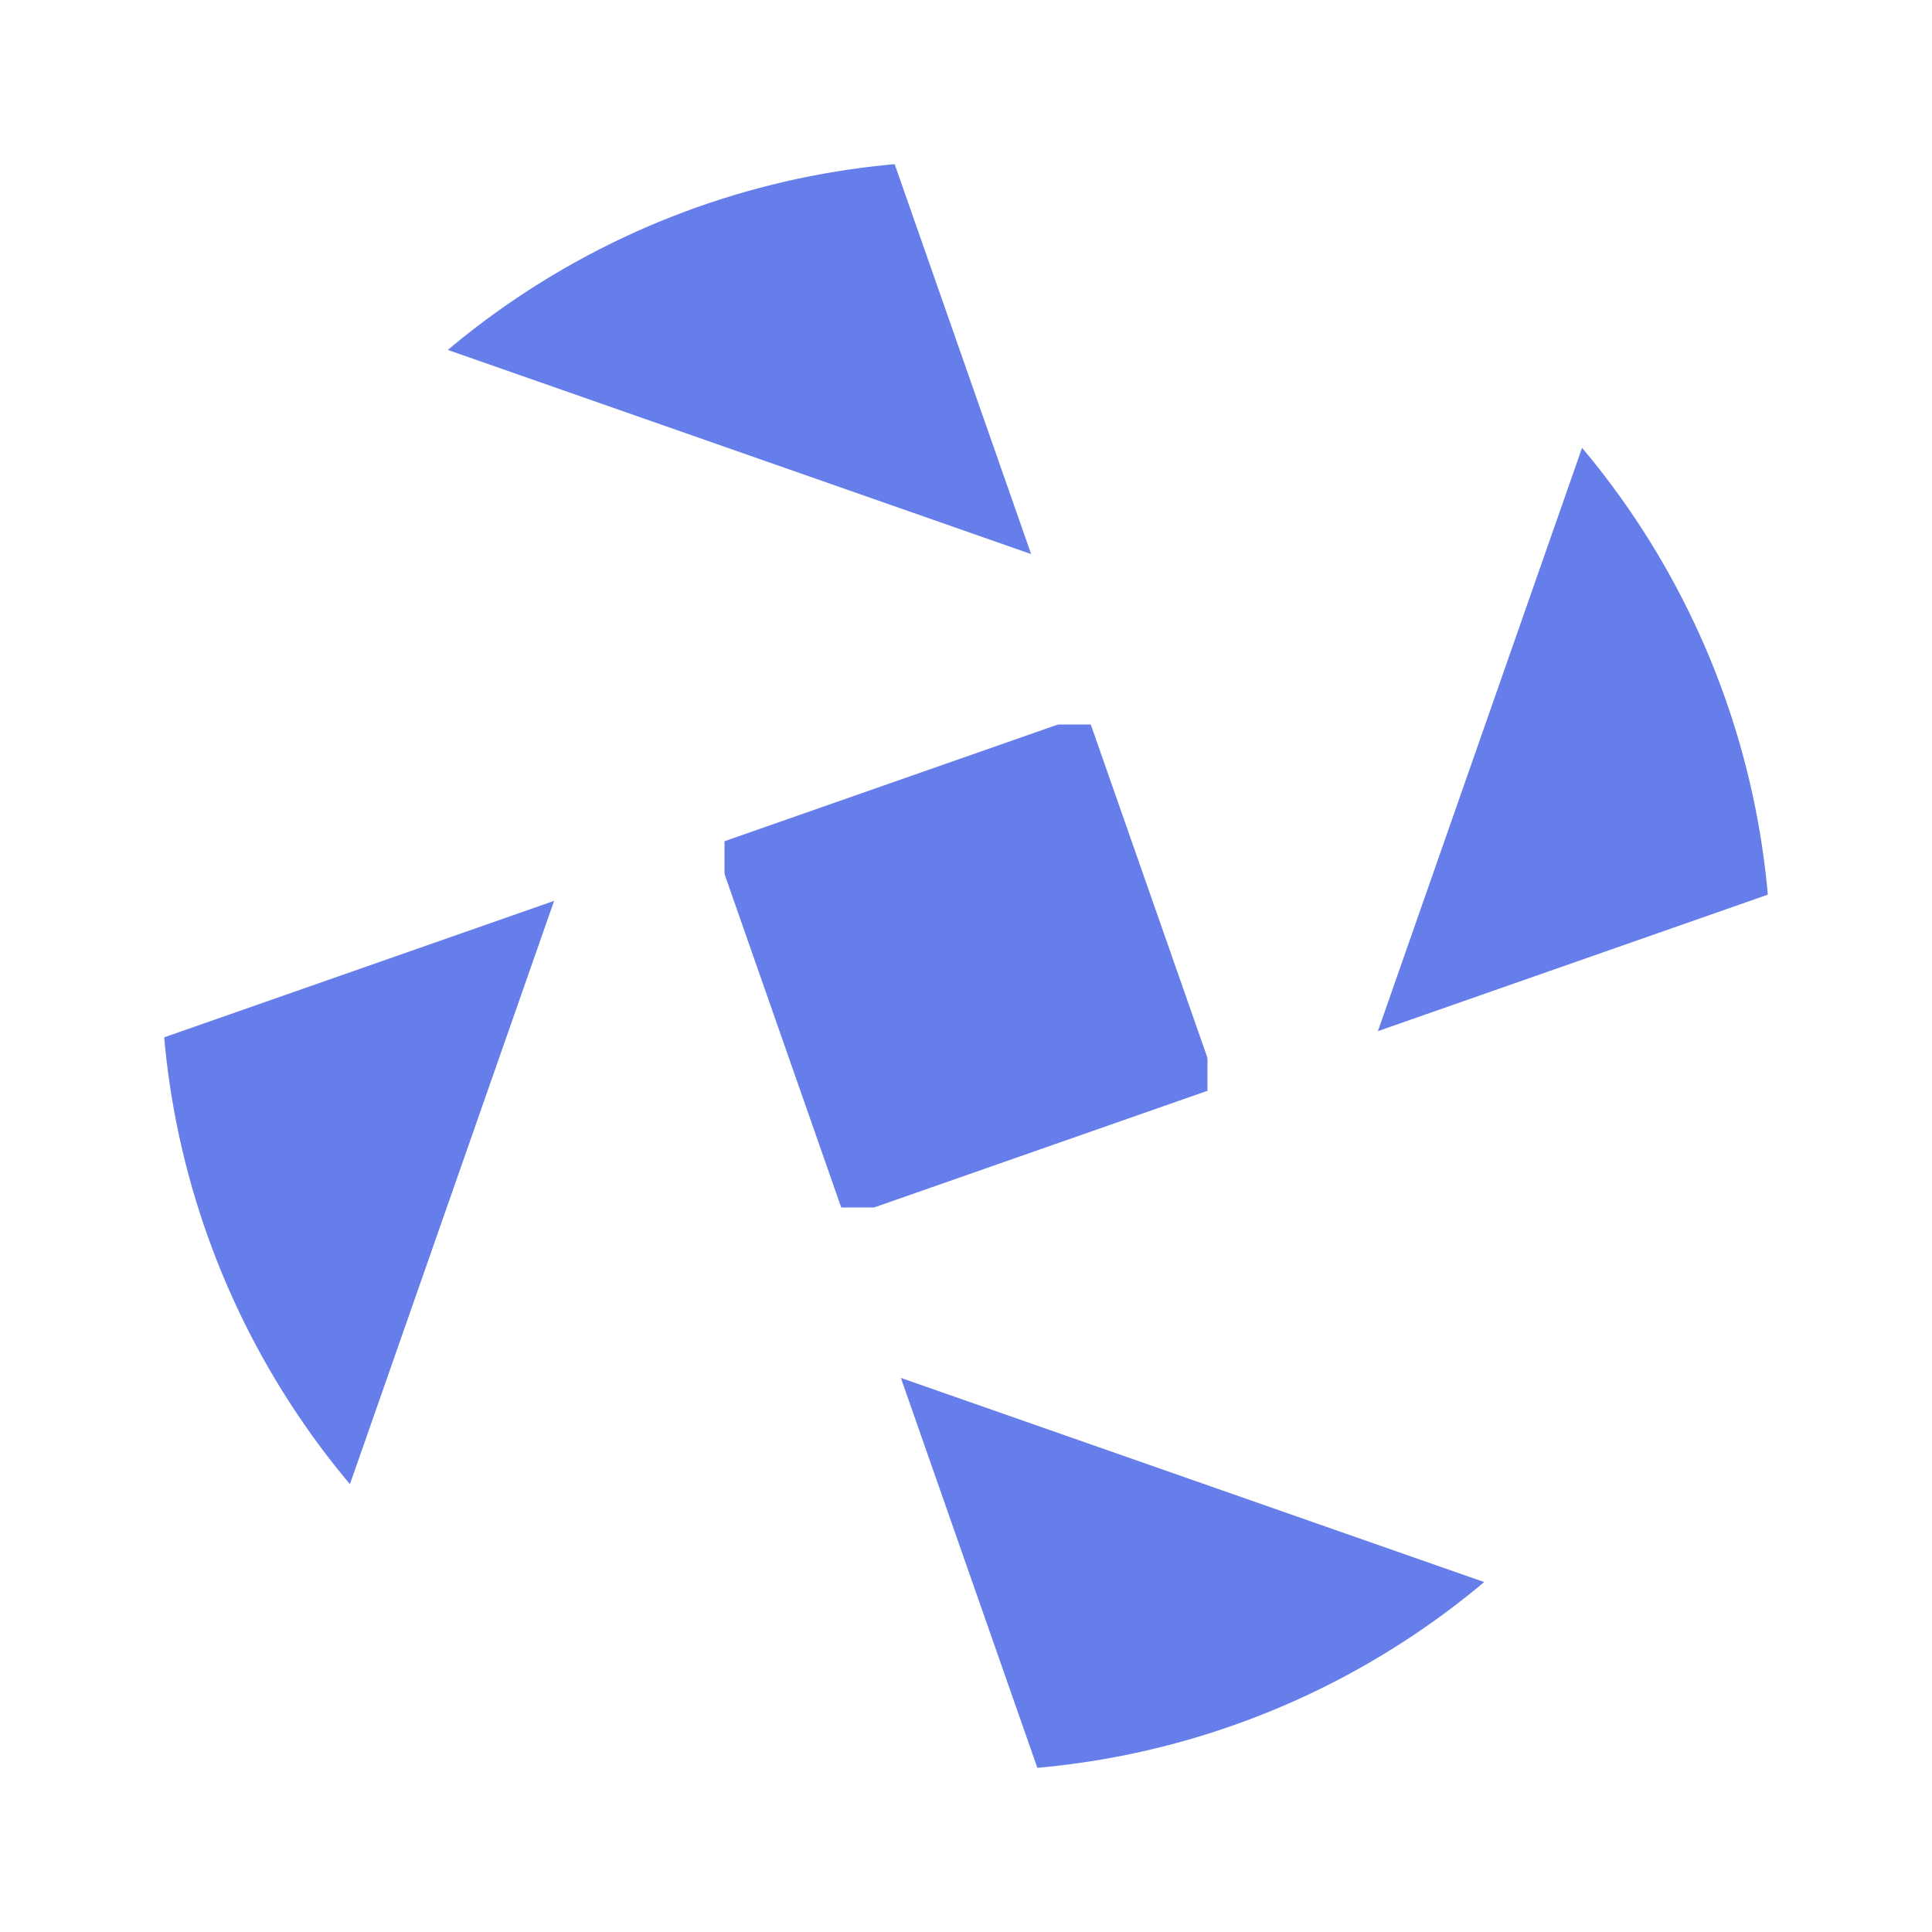 <?xml version="1.0" encoding="UTF-8"?>
<svg width="24" height="24" viewBox="0 0 24 24" fill="none" xmlns="http://www.w3.org/2000/svg">
  <!-- Workflow background -->
  <circle cx="12" cy="12" r="10" fill="#667eea"/>
  <!-- Workflow steps -->
  <circle cx="8" cy="8" r="2" fill="white"/>
  <circle cx="16" cy="8" r="2" fill="white"/>
  <circle cx="8" cy="16" r="2" fill="white"/>
  <circle cx="16" cy="16" r="2" fill="white"/>
  <!-- Connecting arrows -->
  <path d="M10 8h4M16 10v4M14 16H10M8 14V10" stroke="white" stroke-width="2" marker-end="url(#arrowhead)"/>
  <!-- Arrow marker -->
  <defs>
    <marker id="arrowhead" markerWidth="10" markerHeight="7" refX="9" refY="3.5" orient="auto">
      <polygon points="0 0, 10 3.5, 0 7" fill="white"/>
    </marker>
  </defs>
</svg>